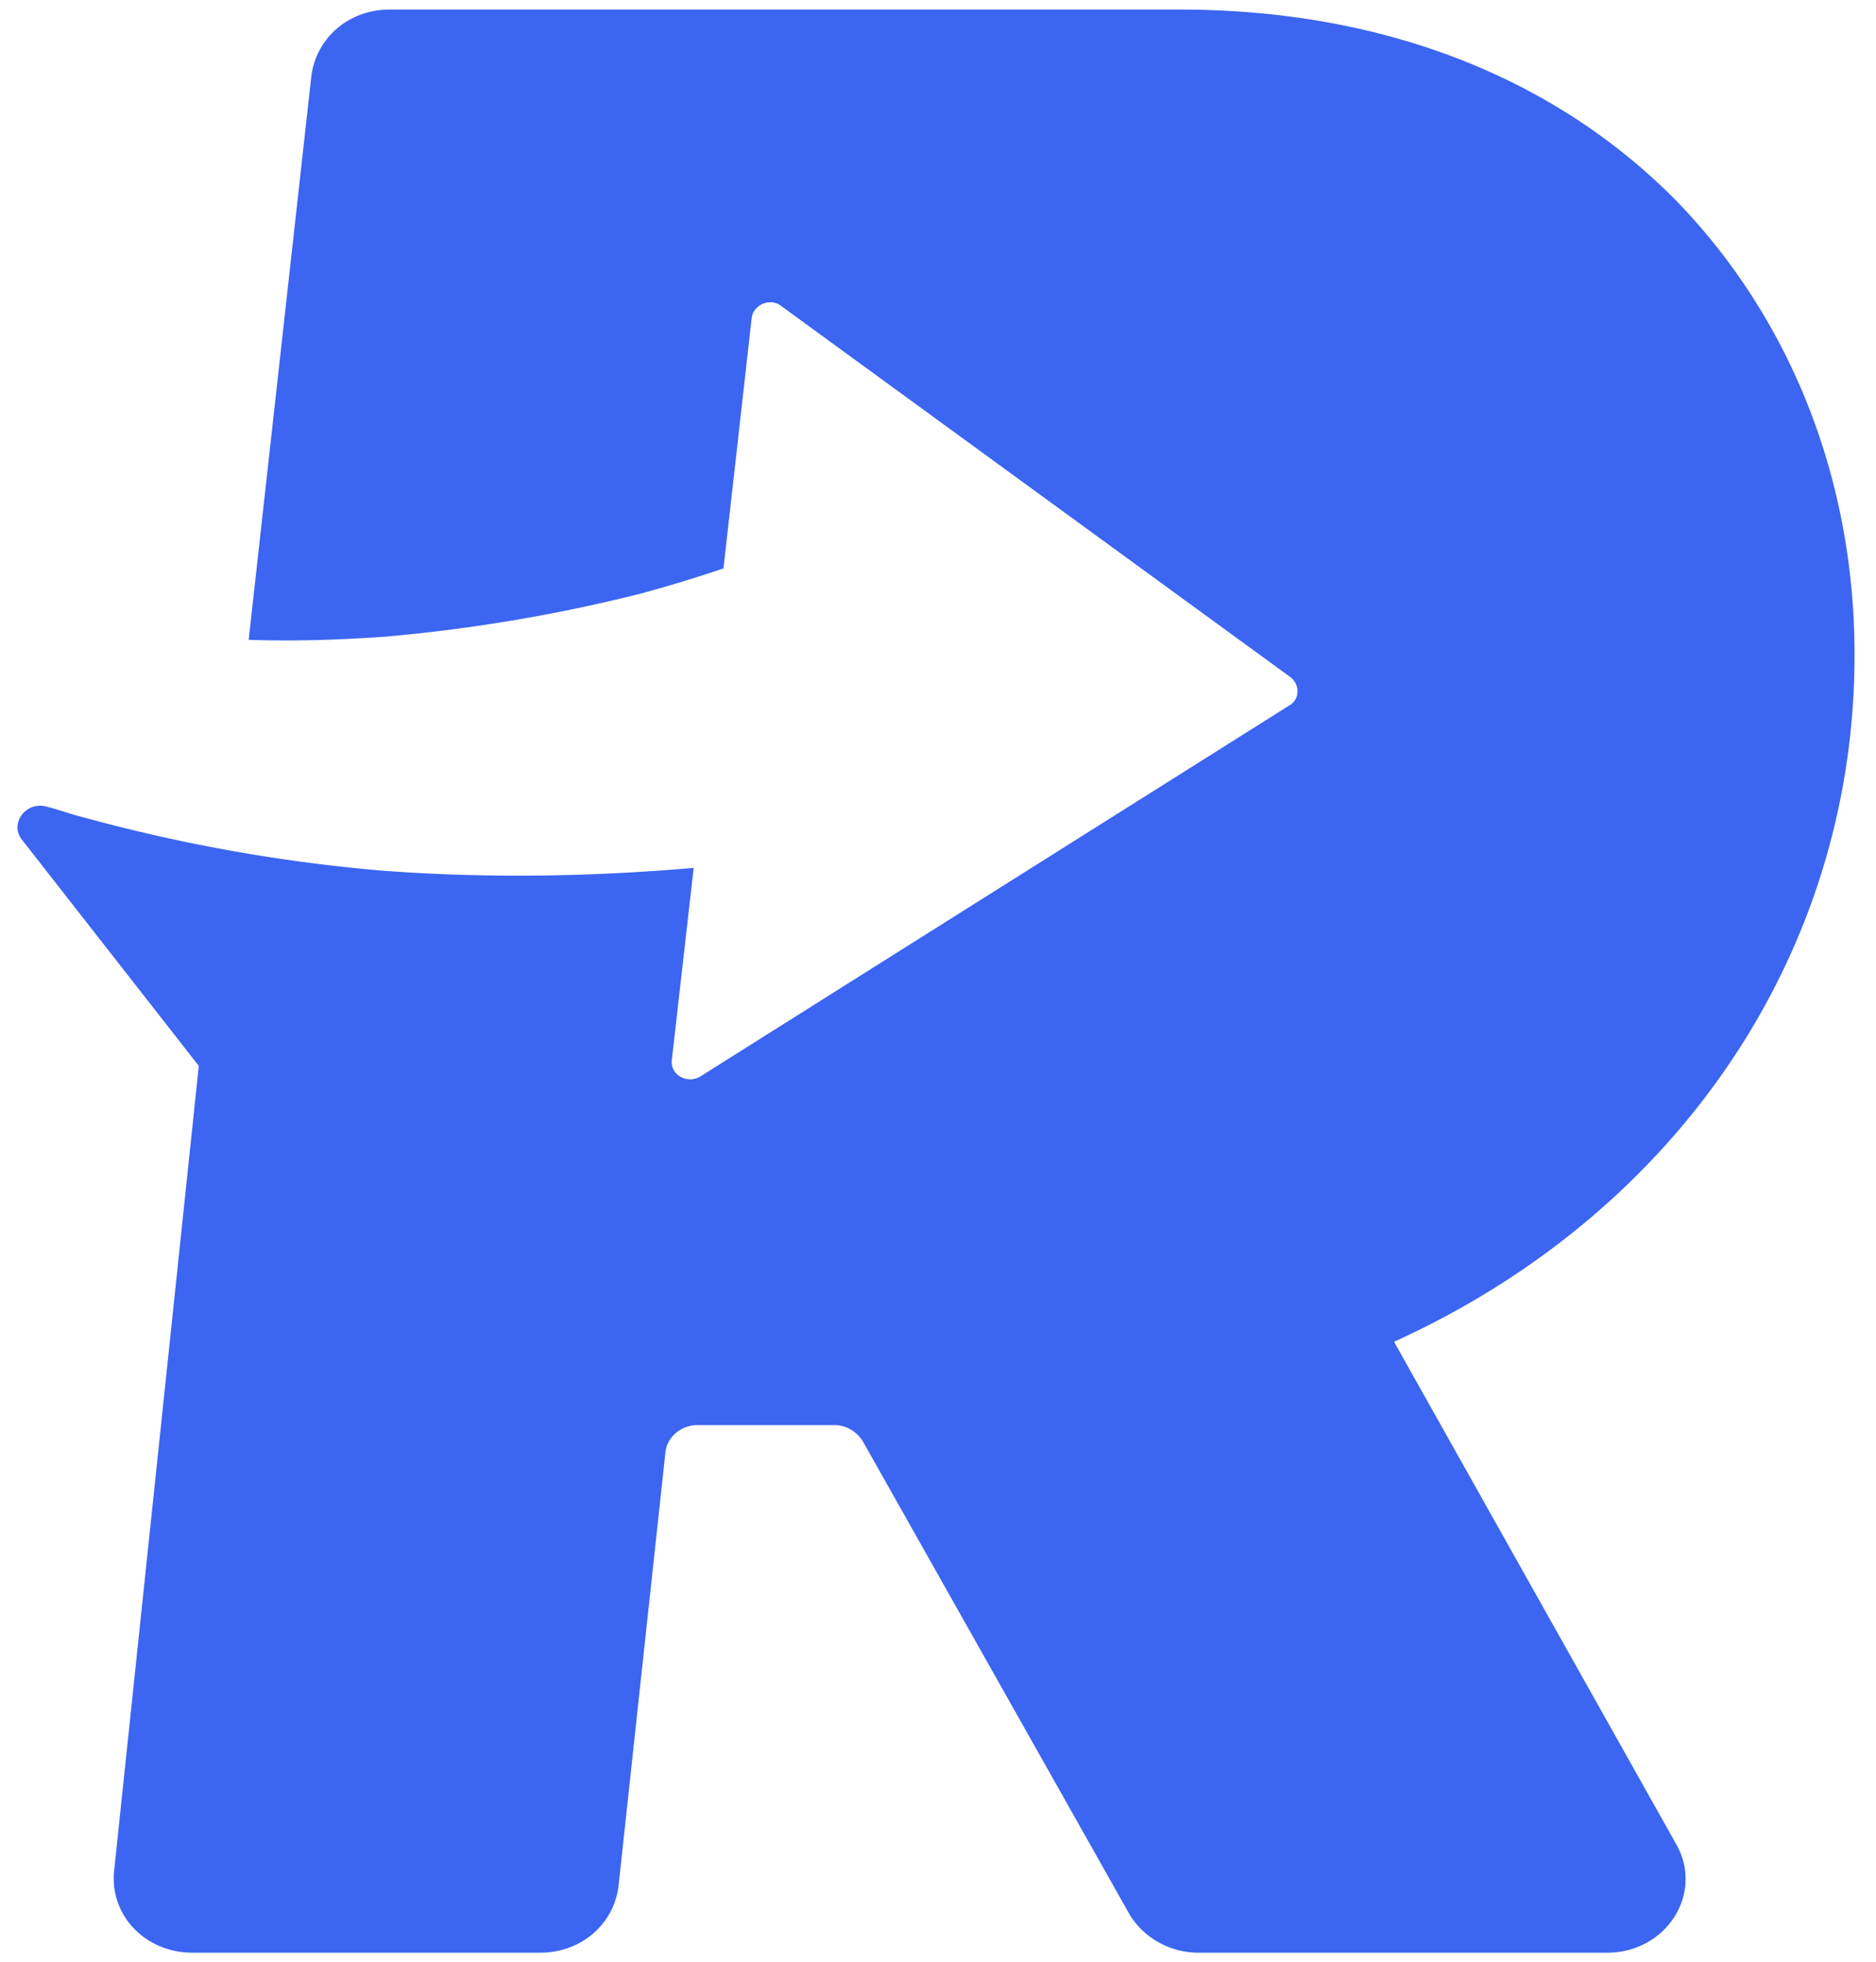 <svg fill="none" viewBox="0 0 65 68" xmlns="http://www.w3.org/2000/svg">
  <path fill="#3C65F1" d="M48.295 46.5c9.882-4.49 15.962-13.532 15.962-23.807 0-6.095-2.225-11.67-6.19-15.75C53.776 2.604 47.806.331 40.858.331H13.5c-1.412 0-2.549.98-2.714 2.322l-2.17 19.519c1.577.055 3.148 0 4.67-.104a56.306 56.306 0 0 0 8.903-1.495 48.296 48.296 0 0 0 2.878-.876l.977-8.675c.055-.466.654-.723 1.033-.411l17.642 12.86c.324.256.324.771-.055.98L24.255 37.31c-.434.257-1.033-.05-.978-.57l.758-6.665c-3.58.312-7.168.362-10.694.104a57.508 57.508 0 0 1-10.474-1.862c-.434-.104-.813-.258-1.247-.362-.703-.207-1.301.57-.867 1.134l6.135 7.848-2.933 27.888c-.165 1.55 1.087 2.842 2.713 2.842h12.05c1.412 0 2.555-.98 2.714-2.322l1.625-15.028c.055-.515.544-.931 1.088-.931h4.779c.378 0 .757.208.977.57l9.228 16.37c.488.826 1.411 1.341 2.389 1.341h14.165c2.06 0 3.367-2.065 2.39-3.768L48.3 46.495l-.006.006Z"/>
</svg>
